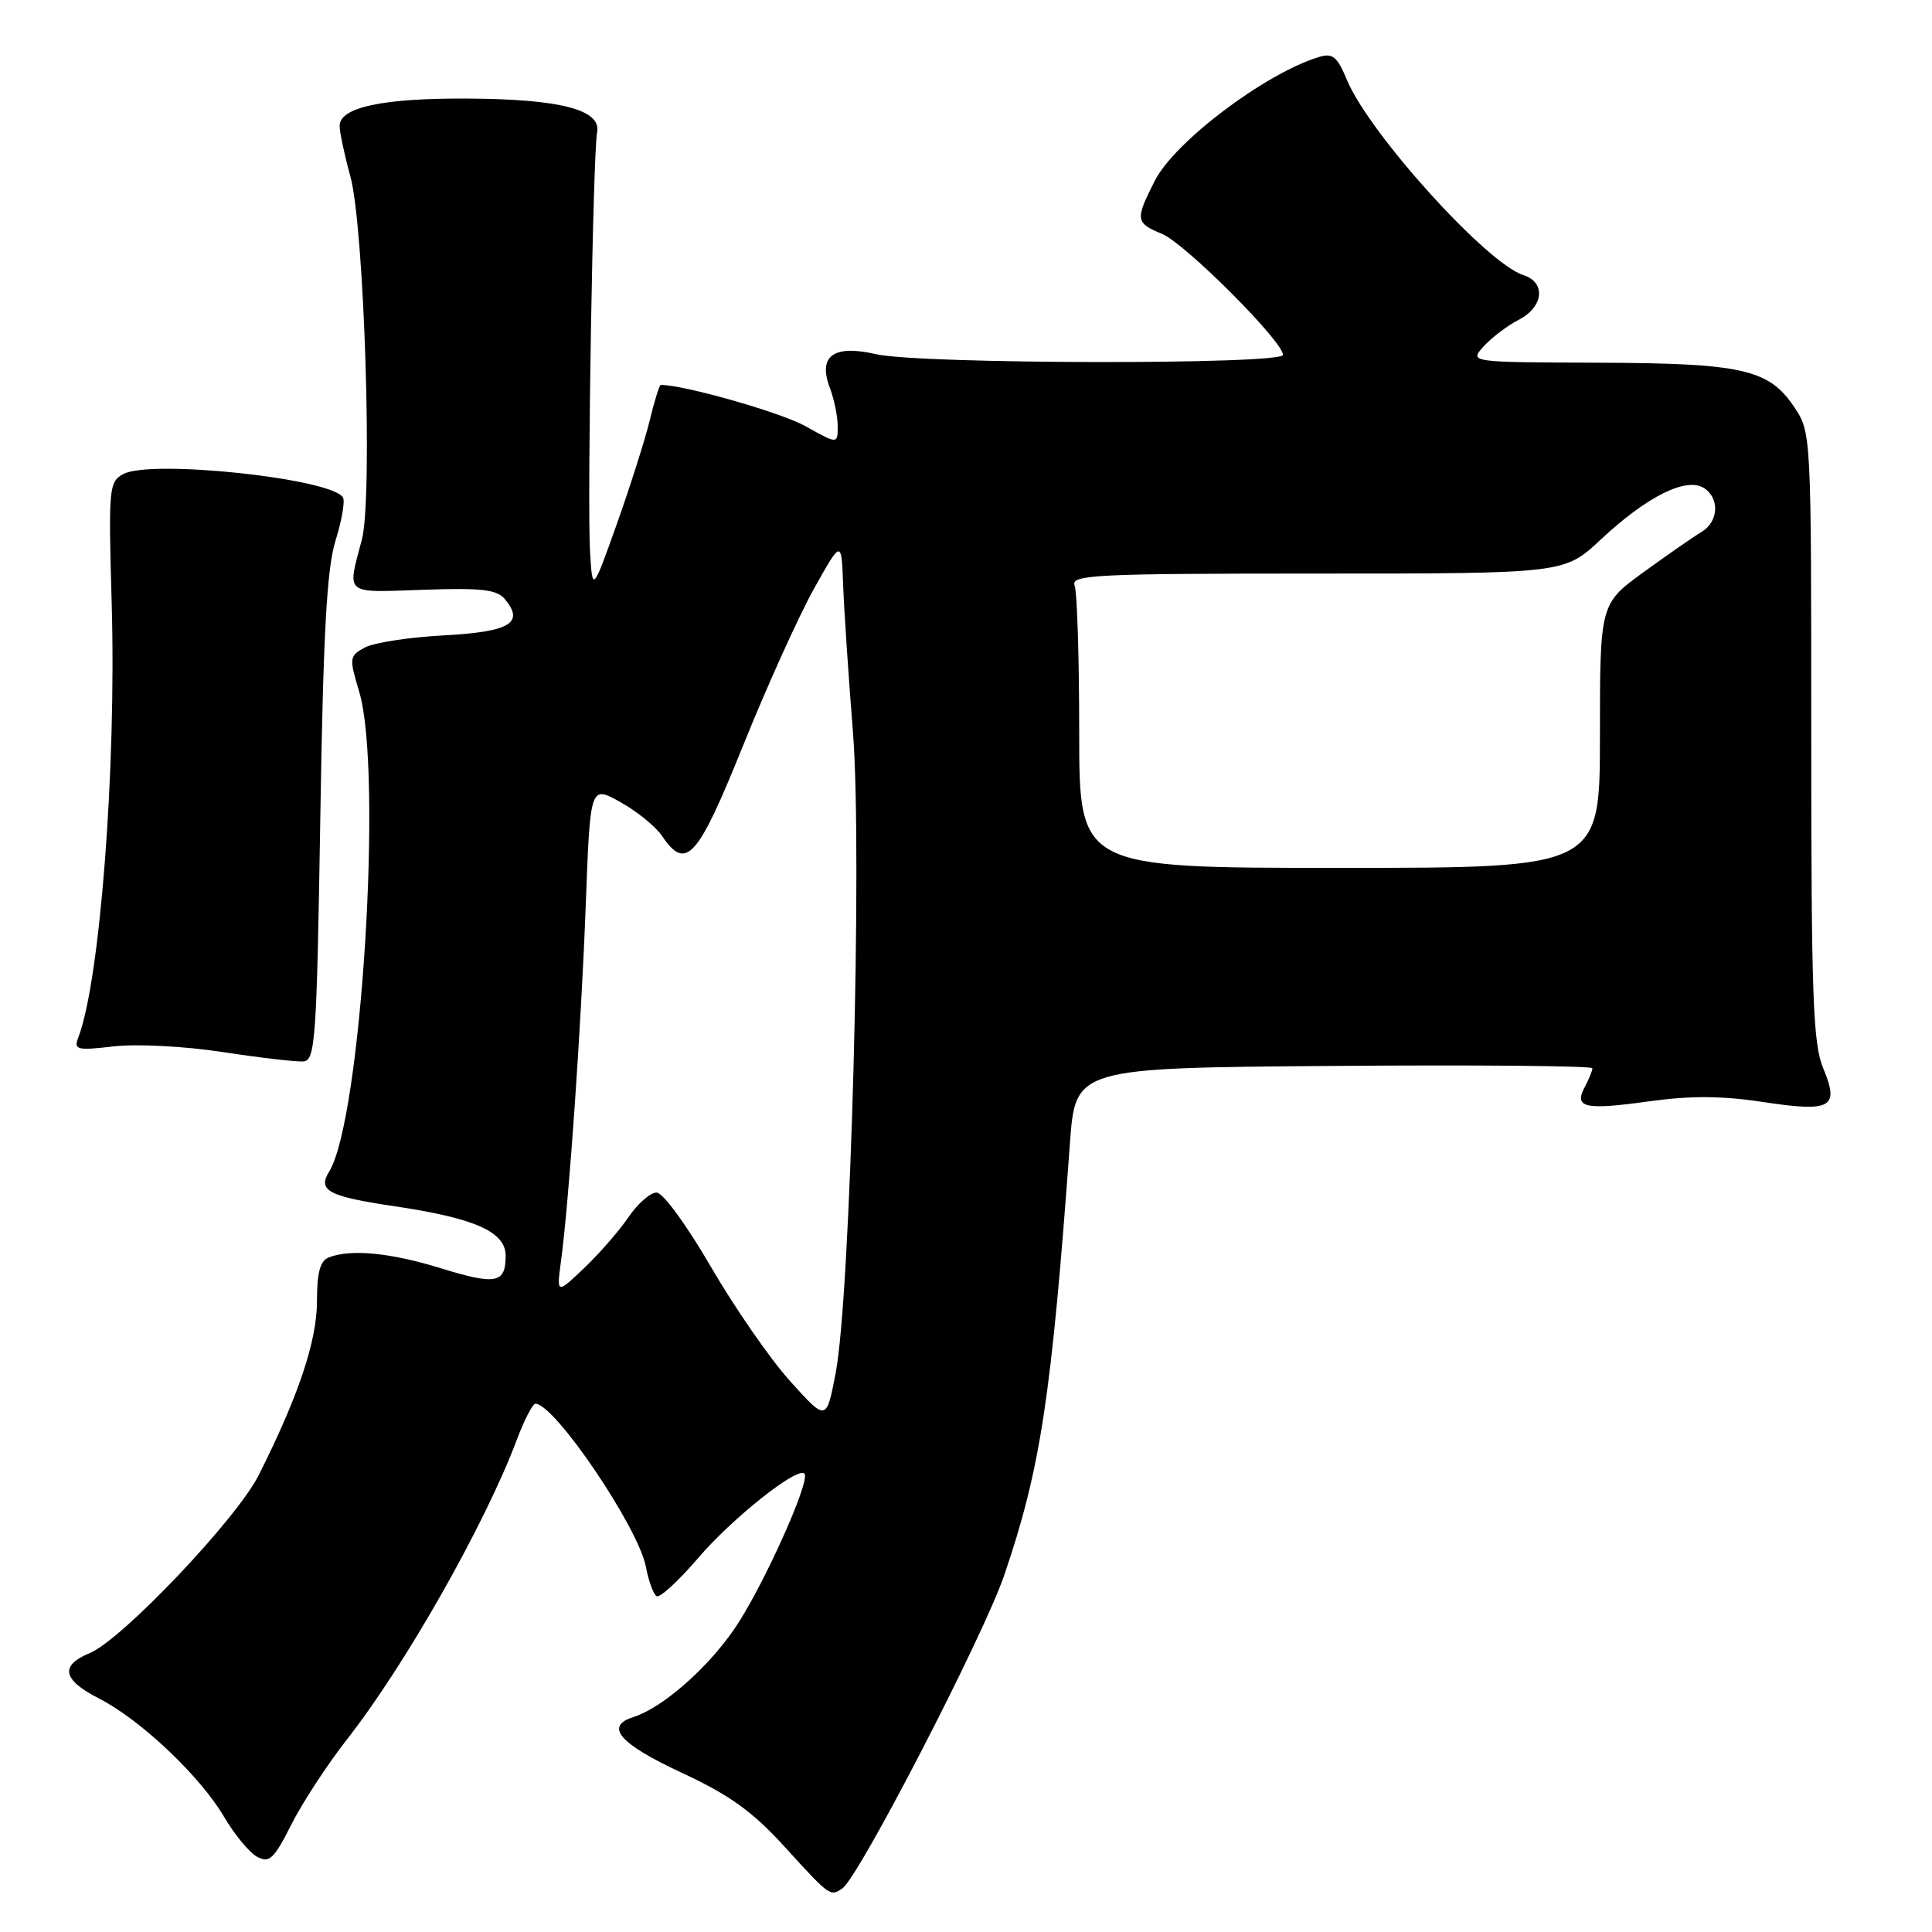 <?xml version="1.0" encoding="UTF-8" standalone="no"?>
<!DOCTYPE svg PUBLIC "-//W3C//DTD SVG 1.1//EN" "http://www.w3.org/Graphics/SVG/1.1/DTD/svg11.dtd" >
<svg xmlns="http://www.w3.org/2000/svg" xmlns:xlink="http://www.w3.org/1999/xlink" version="1.1" viewBox="0 0 256 256">
 <g >
 <path fill="currentColor"
d=" M 111.61 250.23 C 113.77 248.80 130.29 216.84 133.06 208.74 C 137.88 194.60 139.31 185.22 141.77 151.50 C 142.50 141.50 142.50 141.50 176.75 141.24 C 195.59 141.09 211.00 141.23 211.00 141.55 C 211.00 141.87 210.55 142.97 210.00 144.01 C 208.51 146.79 209.97 147.12 218.46 145.94 C 224.02 145.17 228.17 145.19 233.67 146.03 C 242.70 147.39 243.77 146.78 241.57 141.51 C 240.23 138.31 240.00 131.80 240.00 97.53 C 240.00 57.30 240.00 57.30 237.72 53.90 C 234.36 48.91 230.83 48.12 211.60 48.06 C 194.69 48.00 194.69 48.00 196.59 45.90 C 197.64 44.74 199.73 43.15 201.25 42.37 C 204.54 40.67 204.88 37.41 201.85 36.45 C 197.01 34.92 181.44 17.70 178.48 10.60 C 177.17 7.46 176.58 6.99 174.71 7.57 C 167.59 9.77 155.67 18.76 153.03 23.93 C 150.39 29.12 150.44 29.53 153.99 31.00 C 157.03 32.26 170.00 45.23 170.00 47.02 C 170.00 48.34 121.87 48.27 116.08 46.93 C 110.45 45.63 108.35 47.16 109.96 51.39 C 110.53 52.90 111.00 55.19 111.00 56.49 C 111.00 58.86 111.00 58.86 106.71 56.46 C 103.49 54.66 90.65 51.00 87.55 51.00 C 87.38 51.00 86.71 53.14 86.08 55.75 C 85.44 58.36 83.47 64.55 81.71 69.50 C 78.50 78.50 78.50 78.50 78.18 73.00 C 77.80 66.37 78.57 20.32 79.12 17.53 C 79.70 14.54 74.24 13.12 61.90 13.06 C 50.69 13.00 45.00 14.22 45.00 16.69 C 45.00 17.52 45.64 20.51 46.42 23.35 C 48.27 30.09 49.41 65.96 47.95 71.50 C 45.99 78.92 45.49 78.51 56.05 78.15 C 63.82 77.88 65.85 78.11 66.91 79.40 C 69.53 82.55 67.56 83.72 58.83 84.19 C 54.25 84.43 49.53 85.16 48.34 85.80 C 46.28 86.92 46.25 87.16 47.59 91.64 C 50.76 102.16 47.87 148.38 43.62 155.23 C 42.05 157.76 43.49 158.53 52.25 159.83 C 62.93 161.41 67.00 163.22 67.00 166.39 C 67.00 170.06 65.74 170.31 58.41 168.05 C 51.75 165.99 46.52 165.48 43.58 166.61 C 42.42 167.05 42.00 168.60 42.00 172.43 C 42.00 177.69 39.52 185.07 34.26 195.50 C 31.33 201.30 16.15 217.28 11.90 219.04 C 7.89 220.70 8.27 222.59 13.14 225.07 C 18.61 227.86 26.55 235.37 29.69 240.74 C 31.08 243.11 33.06 245.49 34.08 246.04 C 35.69 246.90 36.31 246.32 38.60 241.77 C 40.06 238.87 43.38 233.80 45.96 230.50 C 53.73 220.58 64.28 201.97 68.49 190.75 C 69.47 188.14 70.58 186.00 70.95 186.00 C 73.49 186.00 84.62 202.44 85.59 207.63 C 85.94 209.50 86.58 211.24 87.00 211.50 C 87.43 211.76 89.89 209.50 92.48 206.48 C 96.97 201.21 105.65 194.31 106.59 195.26 C 107.47 196.13 100.99 210.50 97.29 215.87 C 93.63 221.18 87.74 226.31 83.90 227.53 C 80.08 228.74 82.09 231.06 90.25 234.86 C 96.72 237.87 99.69 240.01 104.00 244.74 C 109.98 251.31 109.99 251.31 111.61 250.23 Z  M 42.44 108.50 C 42.83 83.91 43.30 75.37 44.46 71.63 C 45.29 68.96 45.74 66.38 45.44 65.91 C 43.89 63.39 20.02 60.85 16.35 62.81 C 14.43 63.84 14.36 64.62 14.80 79.98 C 15.43 101.68 13.25 129.98 10.38 137.46 C 9.74 139.11 10.16 139.22 15.09 138.65 C 18.11 138.30 24.47 138.63 29.50 139.40 C 34.45 140.16 39.27 140.72 40.21 140.64 C 41.78 140.51 41.97 137.77 42.44 108.50 Z  M 104.68 182.99 C 102.03 180.05 97.31 173.22 94.18 167.83 C 90.99 162.33 87.84 158.02 87.00 158.02 C 86.17 158.02 84.49 159.49 83.27 161.29 C 82.04 163.10 79.39 166.13 77.39 168.04 C 73.74 171.50 73.74 171.50 74.35 167.00 C 75.41 159.02 77.02 135.93 77.62 119.78 C 78.21 104.06 78.21 104.06 82.20 106.28 C 84.39 107.50 86.87 109.51 87.71 110.75 C 90.91 115.48 92.42 113.79 98.48 98.75 C 101.64 90.91 105.86 81.58 107.86 78.00 C 111.50 71.50 111.50 71.50 111.72 77.50 C 111.84 80.80 112.43 89.58 113.02 97.00 C 114.29 112.94 112.71 171.64 110.73 181.93 C 109.50 188.35 109.50 188.35 104.68 182.99 Z  M 143.00 97.08 C 143.00 87.23 142.73 78.45 142.39 77.58 C 141.85 76.16 145.08 76.00 174.54 76.00 C 207.29 76.00 207.29 76.00 212.09 71.51 C 218.23 65.77 223.46 63.16 225.80 64.68 C 227.91 66.04 227.71 69.16 225.44 70.50 C 224.50 71.05 221.10 73.41 217.87 75.75 C 212.00 80.00 212.00 80.00 212.00 97.50 C 212.00 115.00 212.00 115.00 177.50 115.00 C 143.00 115.00 143.00 115.00 143.00 97.08 Z "/>
</g>
</svg>